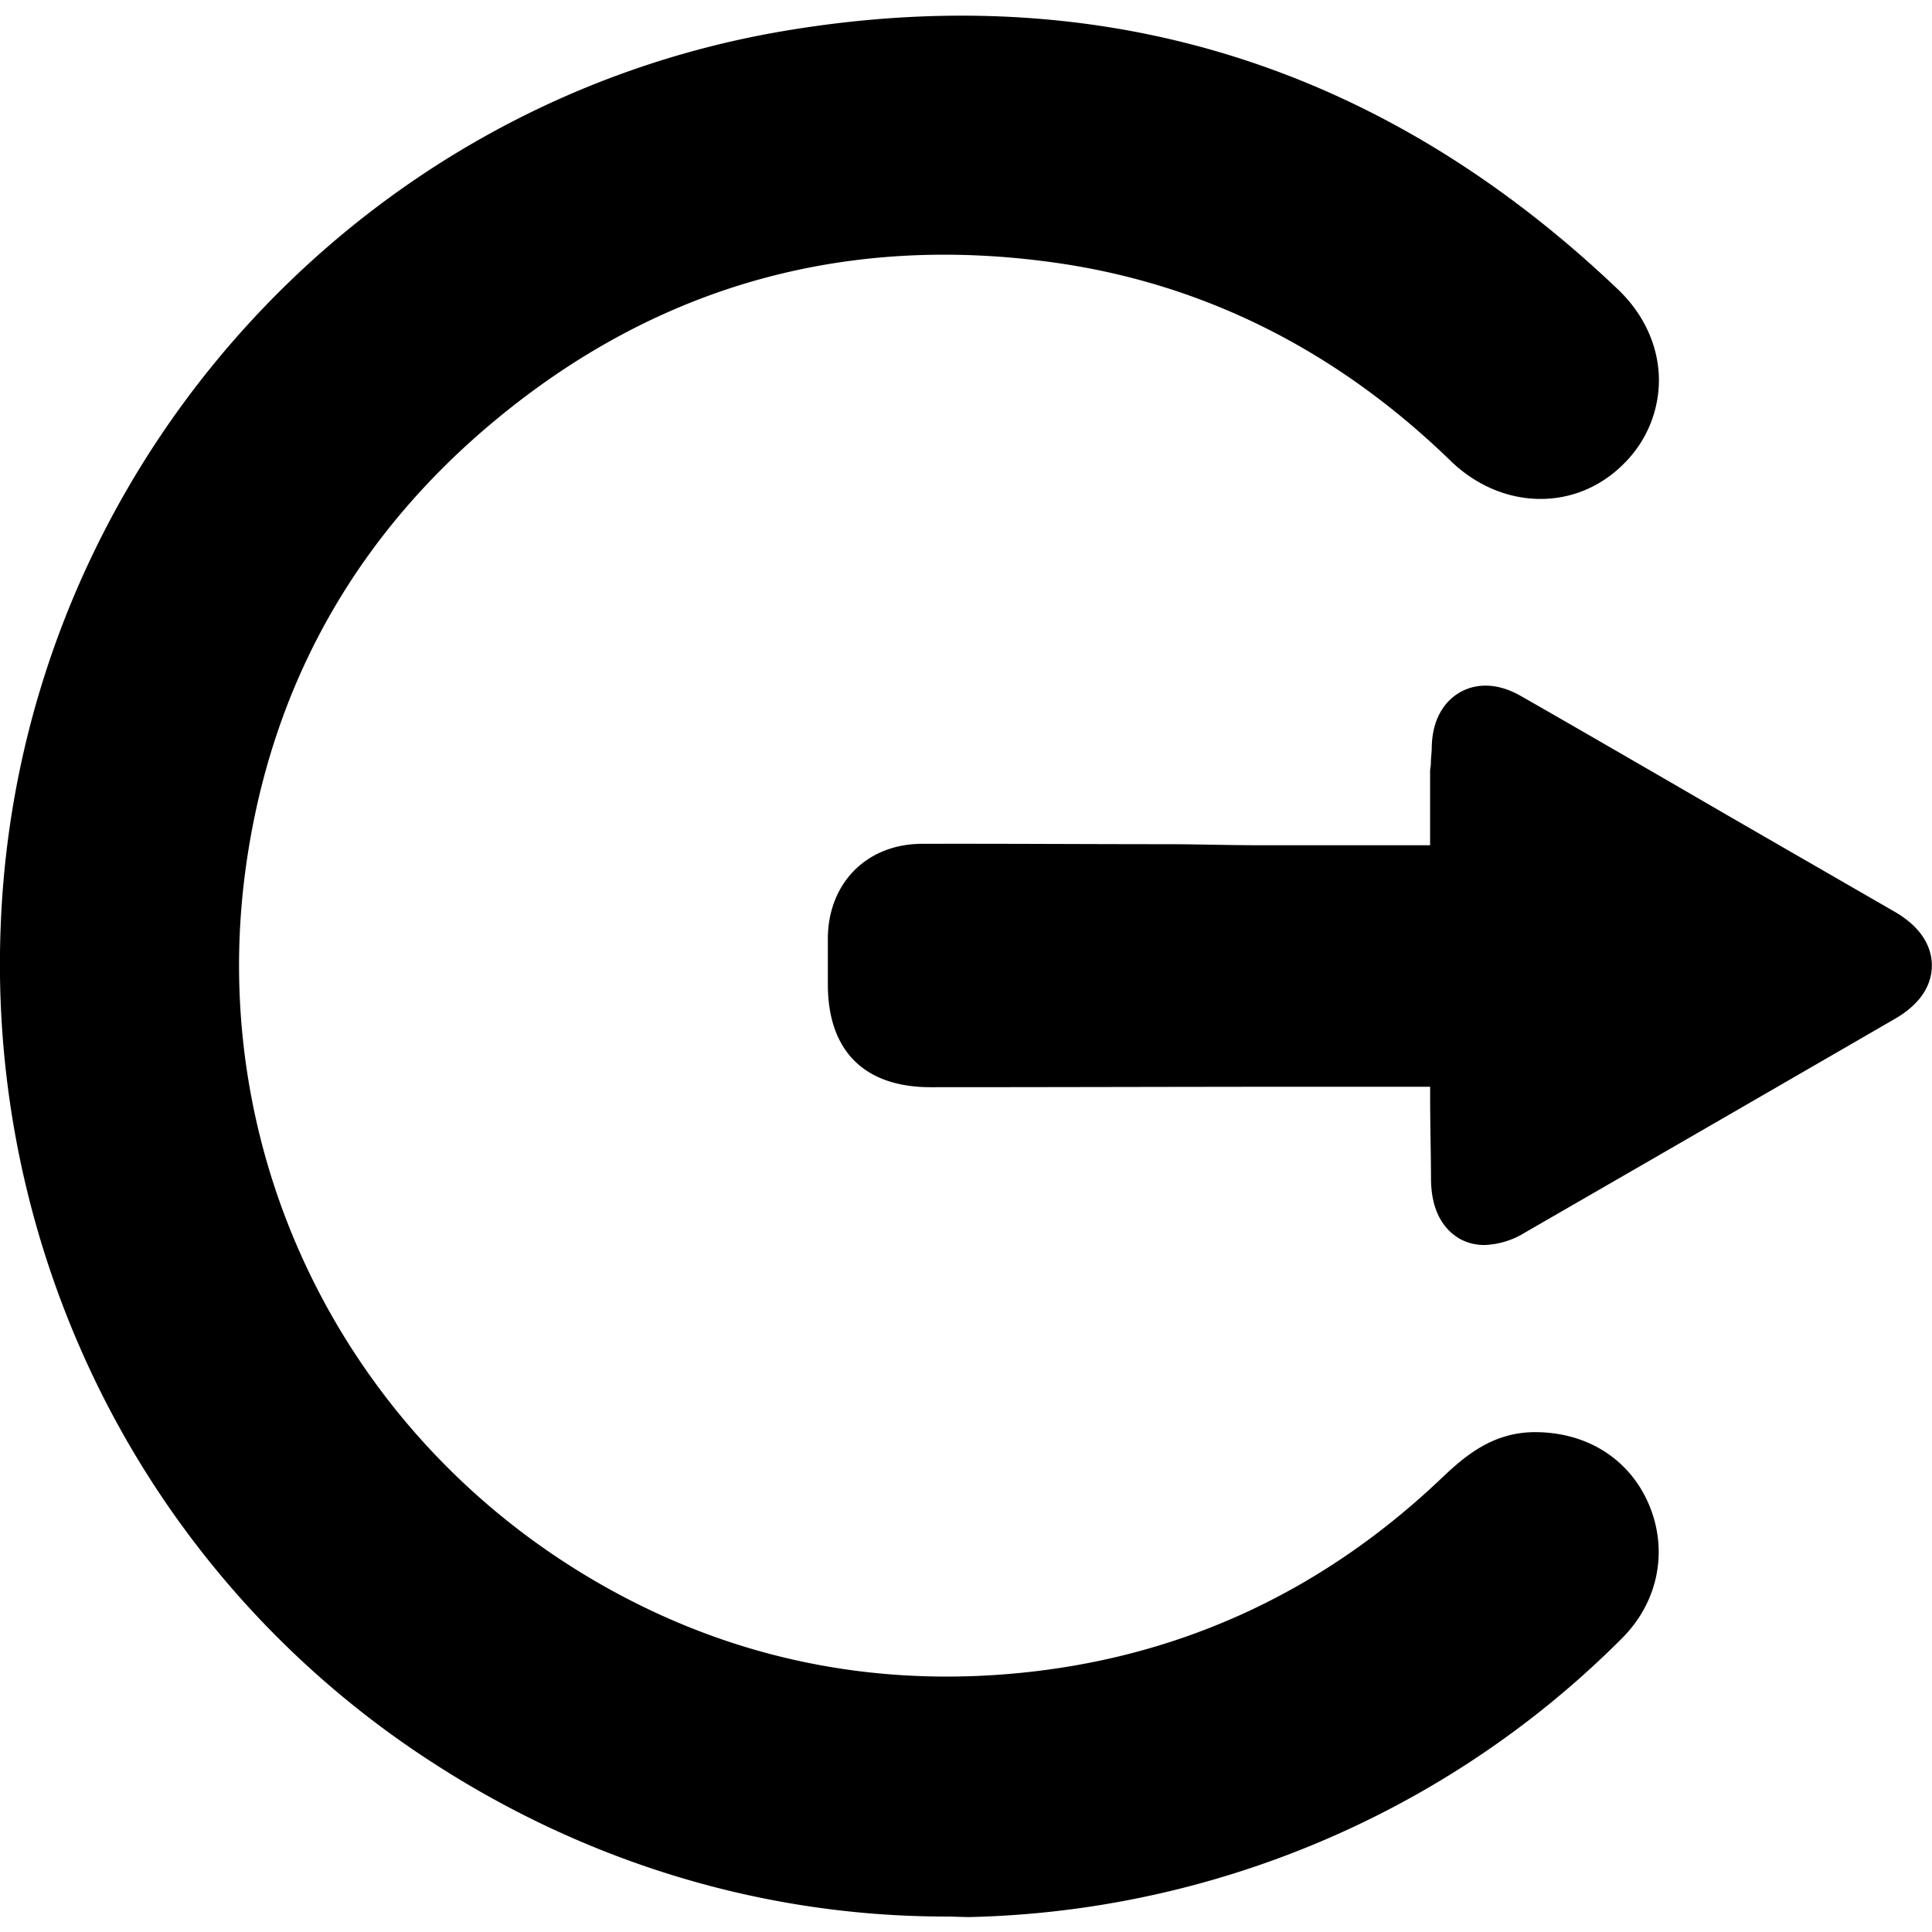 <svg height='300' width='300' xmlns="http://www.w3.org/2000/svg" viewBox="0 0 512 512">
    <path d="M406.31,379.54c-11.54.18-19,7.17-24.91,12.79l-0.15.14c-32.19,30.37-70.61,47.59-114.2,51.17-38.95,3.2-75.67-5.06-109.18-24.55C91.07,380.22,54.66,306,65.13,230c6.62-48.1,29.13-88.23,66.9-119.27C174.7,75.62,224.37,61.8,279.65,69.62,319,75.18,354.26,92.84,384.4,122.1c13.64,13.24,33.45,13.53,46.06.66a31.18,31.18,0,0,0,9.17-22.44c-0.15-8.71-4-17.1-10.87-23.64C366.22,17.11,291.92-5.94,207.94,8.18,91.82,27.7,4.44,127.64.17,245.82A253.74,253.74,0,0,0,21.14,357a249.66,249.66,0,0,0,95.08,111.12c40.61,25.95,86.95,39.78,134.41,39.78,2.1,0,4.21.14,6.31,0.14h0a253.36,253.36,0,0,0,111.58-28.76,250.35,250.35,0,0,0,61.32-45.11c9.71-9.71,12.37-23.46,7-35.79C431.59,386.39,420.16,379.36,406.31,379.54Z"></path>
    <path d="M502,241.56l-23.79-13.72-19.19-11.07L442.18,207c-12.8-7.4-26-15.06-39.11-22.54-7.76-4.44-13.45-2.55-16.15-1s-7.3,5.46-7.49,14.52c0,1.43-.24,2.86-0.23,4.3,0,0.69-.21,1.39-0.21,2.08V224H333.92c-8.37,0-16.71-.28-25.06-0.28-21.13,0-43-.16-64.47-0.1-14.5,0-24.77,10.18-25,24.75,0,3,0,5.95,0,8.85,0,1.22,0,2.42,0,3.64,0,17.66,9.69,27.26,27.25,27.26,34.09,0,68.19-.12,102.28-0.12H379v2.63c0,7.36.21,14.48,0.23,21.59,0,9.71,4.15,14,7.49,16a13.3,13.3,0,0,0,6.66,1.72,21.77,21.77,0,0,0,10.81-3.33c32.45-18.72,65.44-37.77,98-56.62,8.07-4.67,9.77-10.25,9.77-14.11S510.27,246.31,502,241.56Z"></path>
</svg>